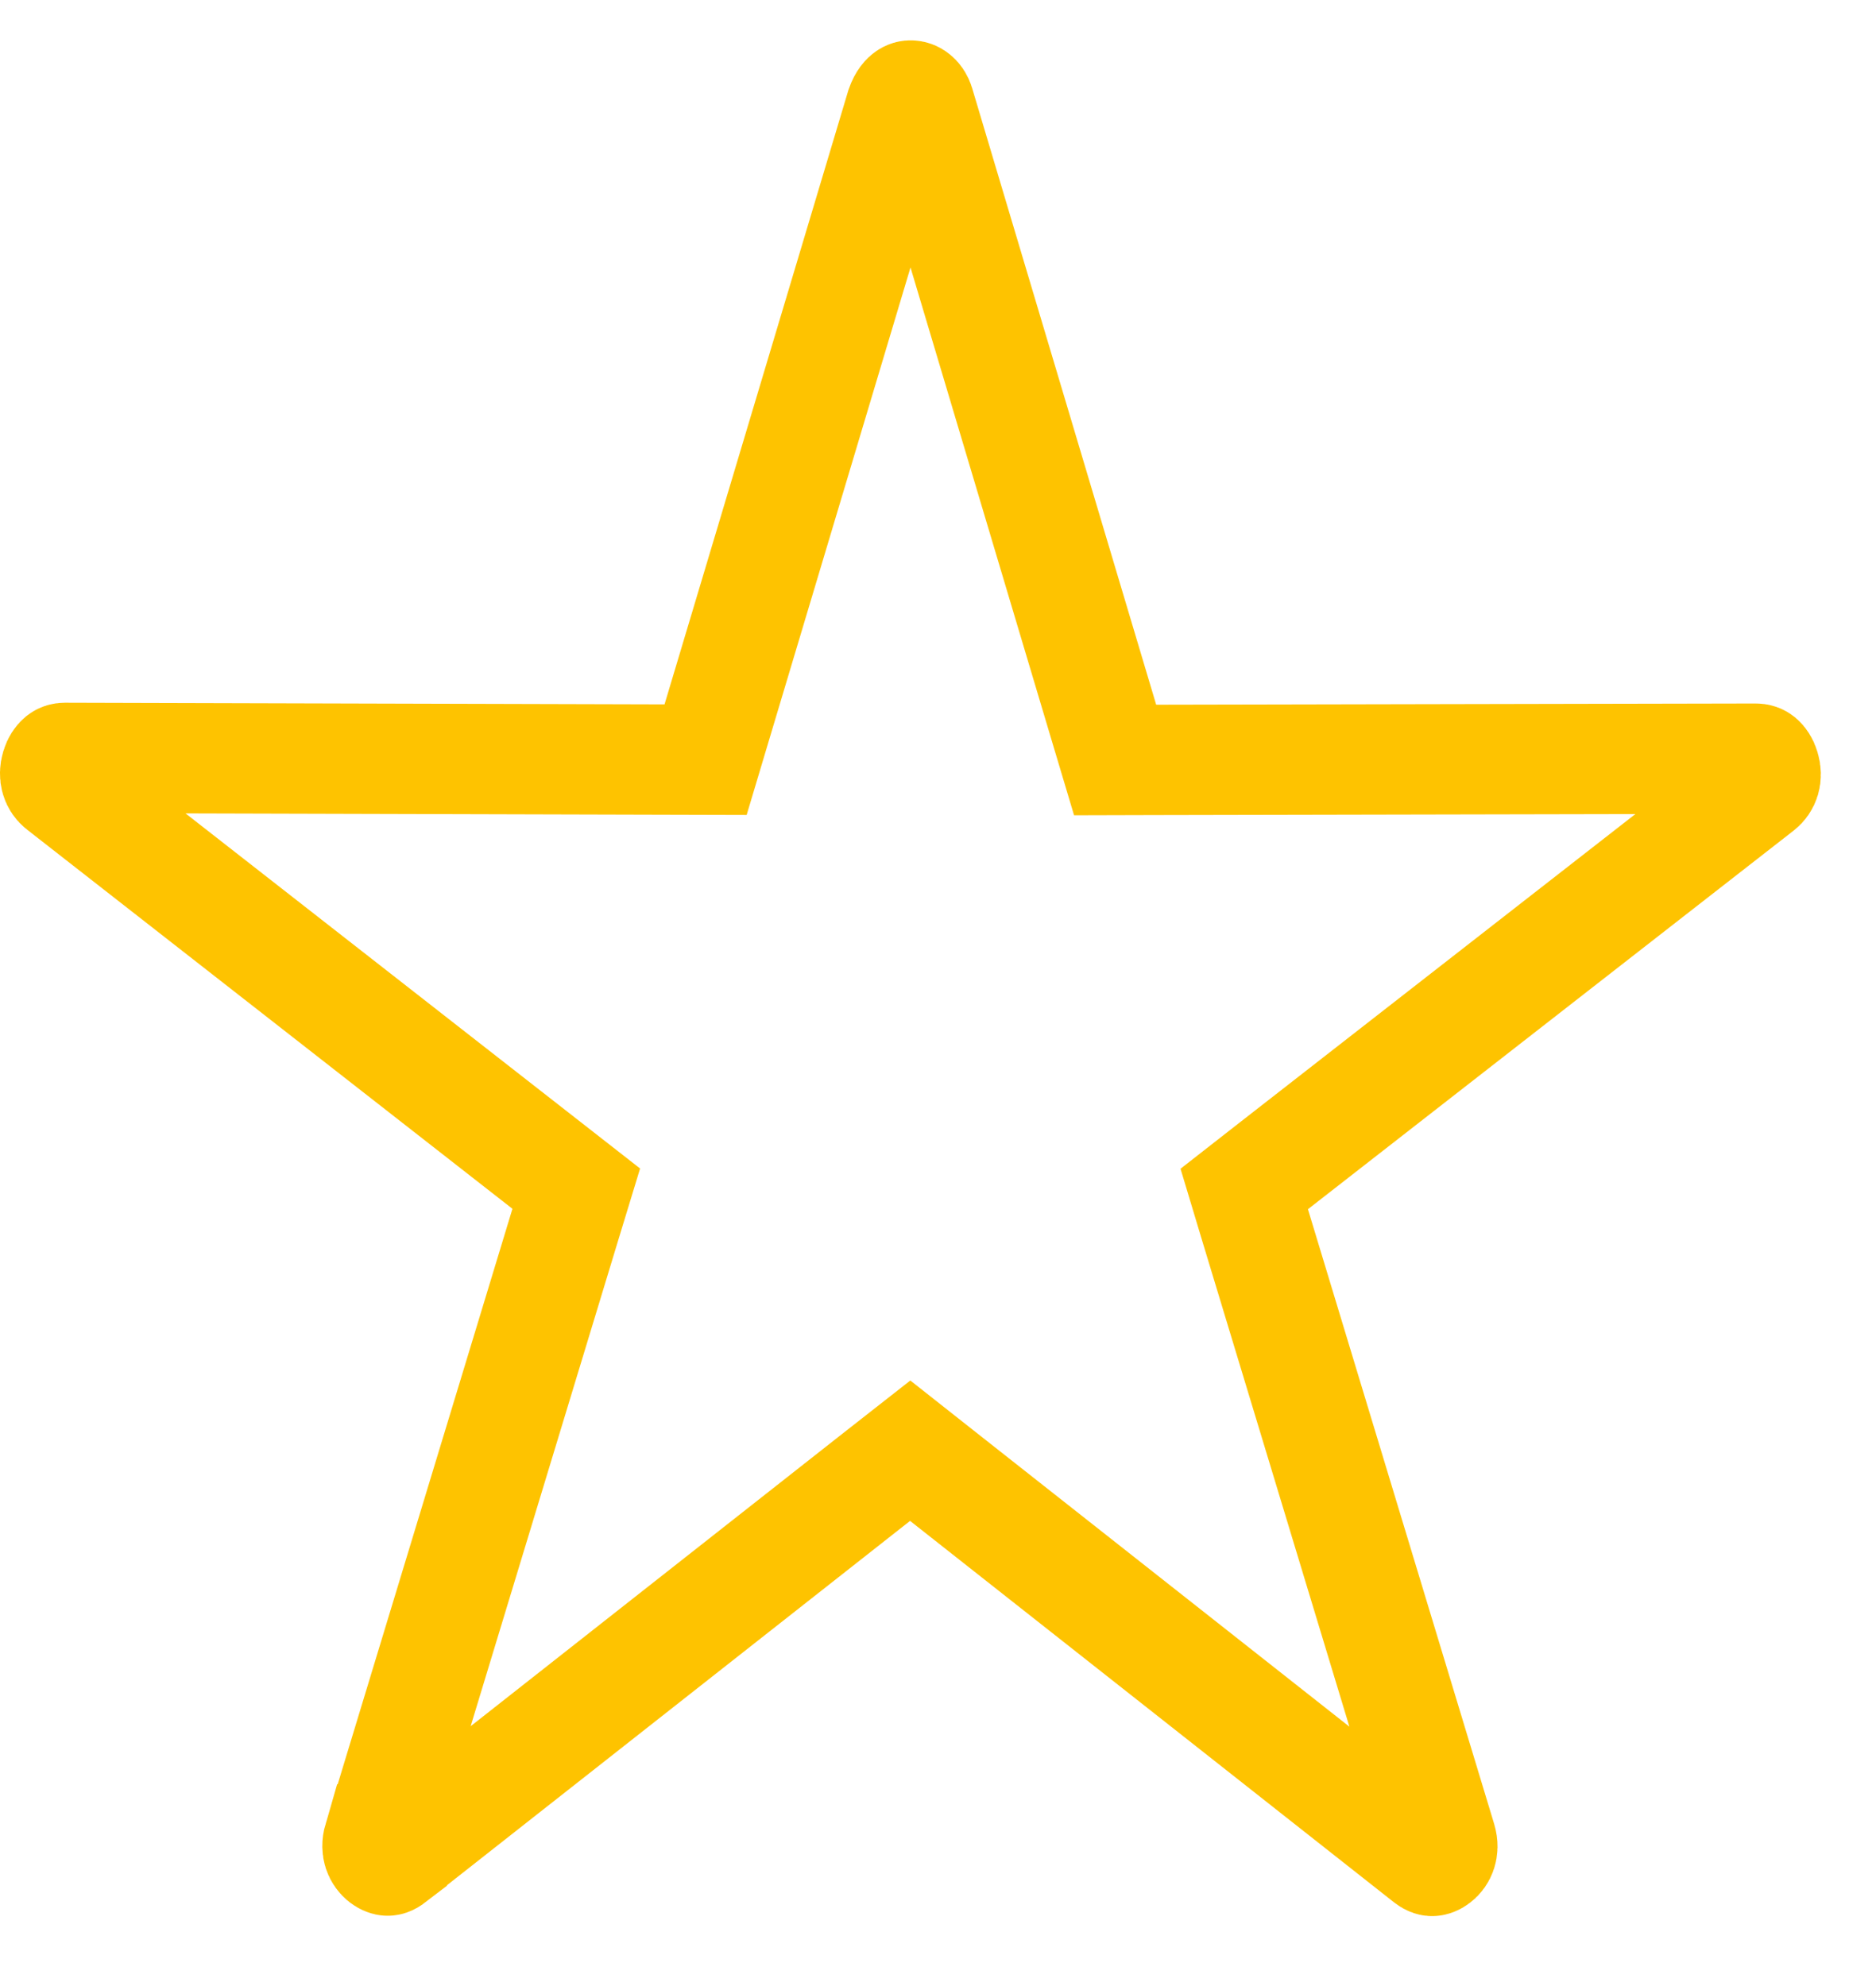 <svg width="17" height="18" viewBox="0 0 17 18" fill="none" xmlns="http://www.w3.org/2000/svg" title="empty star" class="empty-star">
<path d="M6.501 6.527L8.164 0.97C8.187 0.904 8.215 0.881 8.224 0.875C8.234 0.868 8.244 0.865 8.254 0.866C8.265 0.866 8.279 0.87 8.292 0.881C8.303 0.89 8.321 0.908 8.332 0.948L8.332 0.948L8.333 0.951L9.998 6.53L10.105 6.888L10.479 6.887L15.909 6.876C15.909 6.876 15.909 6.876 15.909 6.876C15.931 6.876 15.94 6.881 15.949 6.888C15.962 6.899 15.98 6.922 15.991 6.96C16.015 7.039 15.99 7.099 15.947 7.133L15.947 7.133L11.545 10.565L11.275 10.776L11.374 11.105L13.061 16.675C13.061 16.675 13.061 16.675 13.061 16.675C13.075 16.722 13.071 16.757 13.063 16.782C13.054 16.81 13.037 16.833 13.017 16.848C12.998 16.863 12.983 16.866 12.978 16.866C12.978 16.866 12.967 16.868 12.941 16.848C12.941 16.848 12.941 16.848 12.941 16.848L8.557 13.392L8.248 13.148L7.938 13.391L3.55 16.844L3.55 16.845C3.524 16.865 3.513 16.863 3.513 16.863C3.508 16.863 3.494 16.86 3.474 16.845C3.455 16.83 3.437 16.807 3.428 16.779C3.42 16.754 3.416 16.719 3.43 16.671L3.431 16.671L5.122 11.101L5.222 10.773L4.952 10.562L0.553 7.125L0.553 7.125C0.51 7.092 0.485 7.031 0.509 6.952C0.52 6.915 0.538 6.892 0.551 6.881C0.56 6.874 0.569 6.869 0.59 6.869L6.021 6.884L6.394 6.885L6.501 6.527Z" stroke="#FEC300" class="empty-star"/>
</svg>
